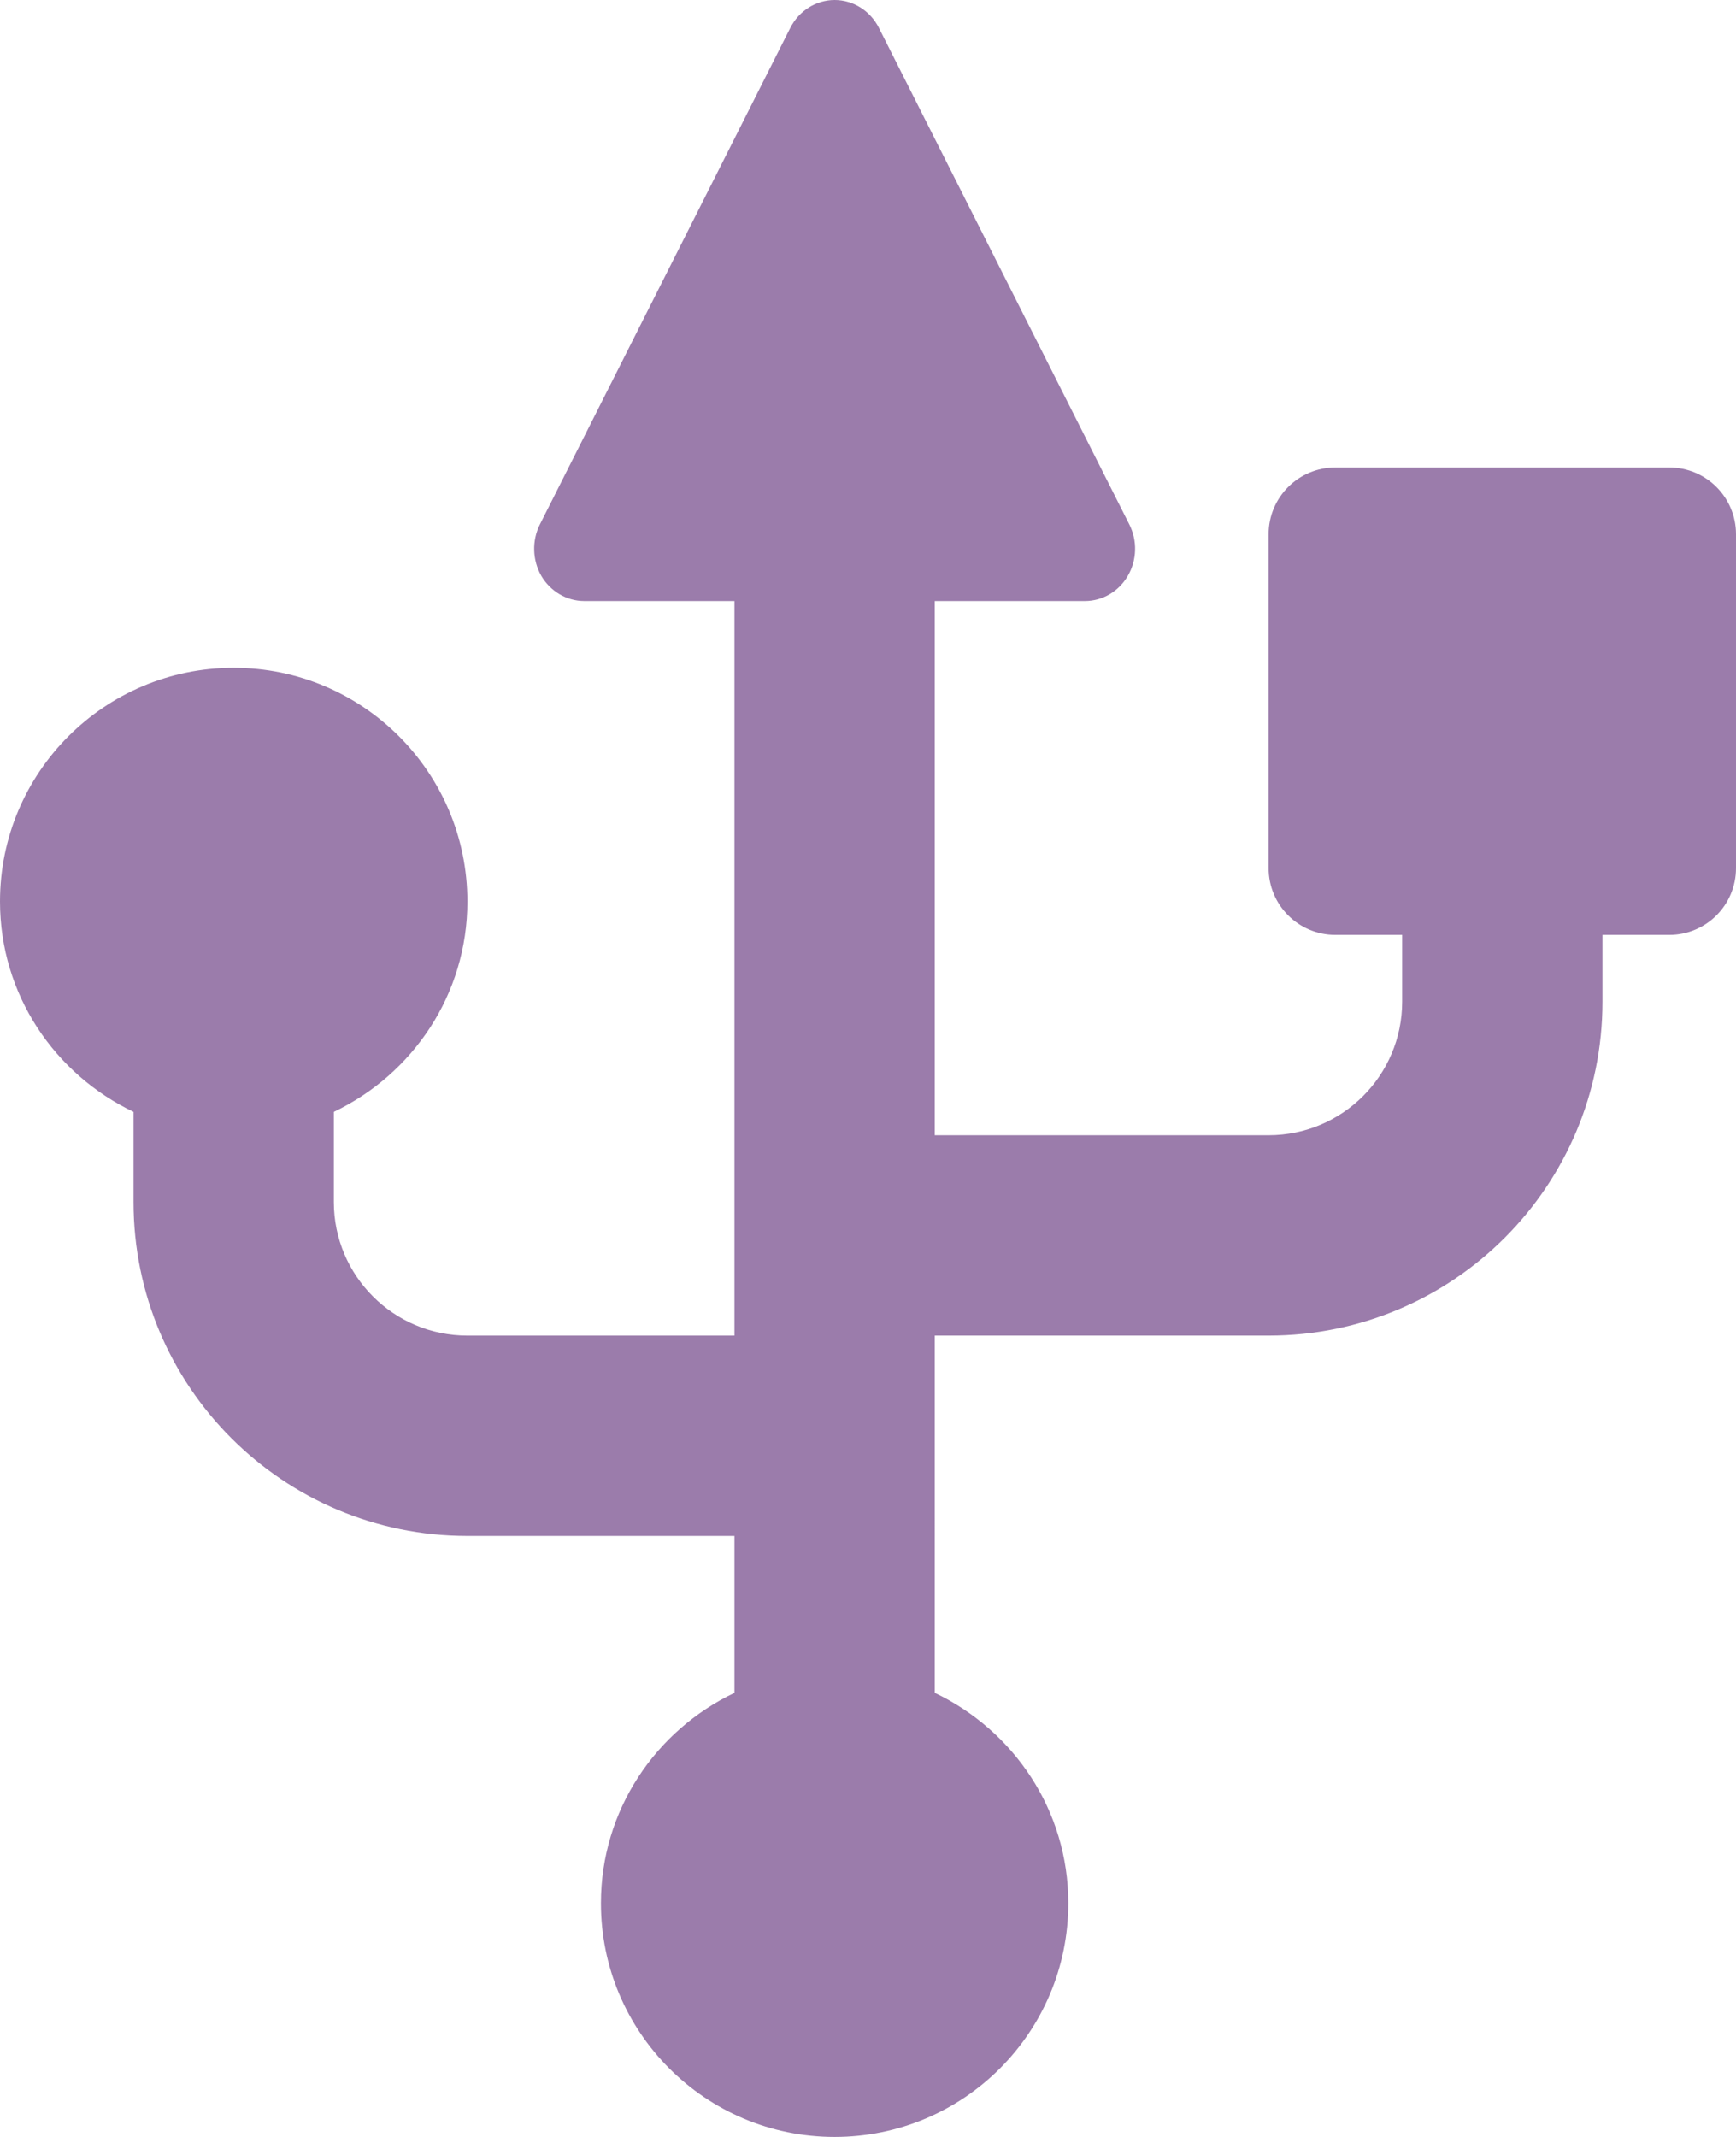 <?xml version="1.0" encoding="iso-8859-1"?>
<!-- Generator: Adobe Illustrator 16.0.0, SVG Export Plug-In . SVG Version: 6.00 Build 0)  -->
<!DOCTYPE svg PUBLIC "-//W3C//DTD SVG 1.1//EN" "http://www.w3.org/Graphics/SVG/1.1/DTD/svg11.dtd">
<svg version="1.1" id="Layer_1" xmlns="http://www.w3.org/2000/svg" xmlns:xlink="http://www.w3.org/1999/xlink" x="0px" y="0px"
	 width="26px" height="32px" viewBox="0 0 26 32" style="enable-background:new 0 0 26 32;" xml:space="preserve">
<g id="Triangle">
	<g>
		<path style="fill-rule:evenodd;clip-rule:evenodd;fill:#9B7CAB;" d="M25,7h-5c-0.553,0-1,0.447-1,1v5c0,0.553,0.447,1,1,1h1v1
			c0,1.104-0.896,2-2,2h-2h-3V9h2.25c0.263,0,0.506-0.144,0.642-0.378c0.136-0.235,0.145-0.526,0.021-0.77l-3.75-7.435
			C13.034,0.161,12.778,0,12.5,0s-0.534,0.161-0.664,0.418l-3.75,7.435c-0.122,0.243-0.113,0.534,0.021,0.77
			C8.244,8.856,8.487,9,8.75,9H11v11H9H7c-1.104,0-2-0.896-2-2v-1.35c1.179-0.563,2-1.756,2-3.15C7,11.567,5.433,10,3.5,10
			S0,11.567,0,13.5c0,1.394,0.821,2.587,2,3.15V18c0,2.762,2.238,5,5,5h2h2v2.35c-1.179,0.563-2,1.756-2,3.15
			c0,1.933,1.567,3.5,3.5,3.5s3.5-1.567,3.5-3.5c0-1.394-0.821-2.587-2-3.15V20h3h2c2.762,0,5-2.238,5-5v-1h1c0.553,0,1-0.447,1-1V8
			C26,7.447,25.553,7,25,7z"/>
	</g>
</g>
<g>
</g>
<g>
</g>
<g>
</g>
<g>
</g>
<g>
</g>
<g>
</g>
<g>
</g>
<g>
</g>
<g>
</g>
<g>
</g>
<g>
</g>
<g>
</g>
<g>
</g>
<g>
</g>
<g>
</g>
</svg>
